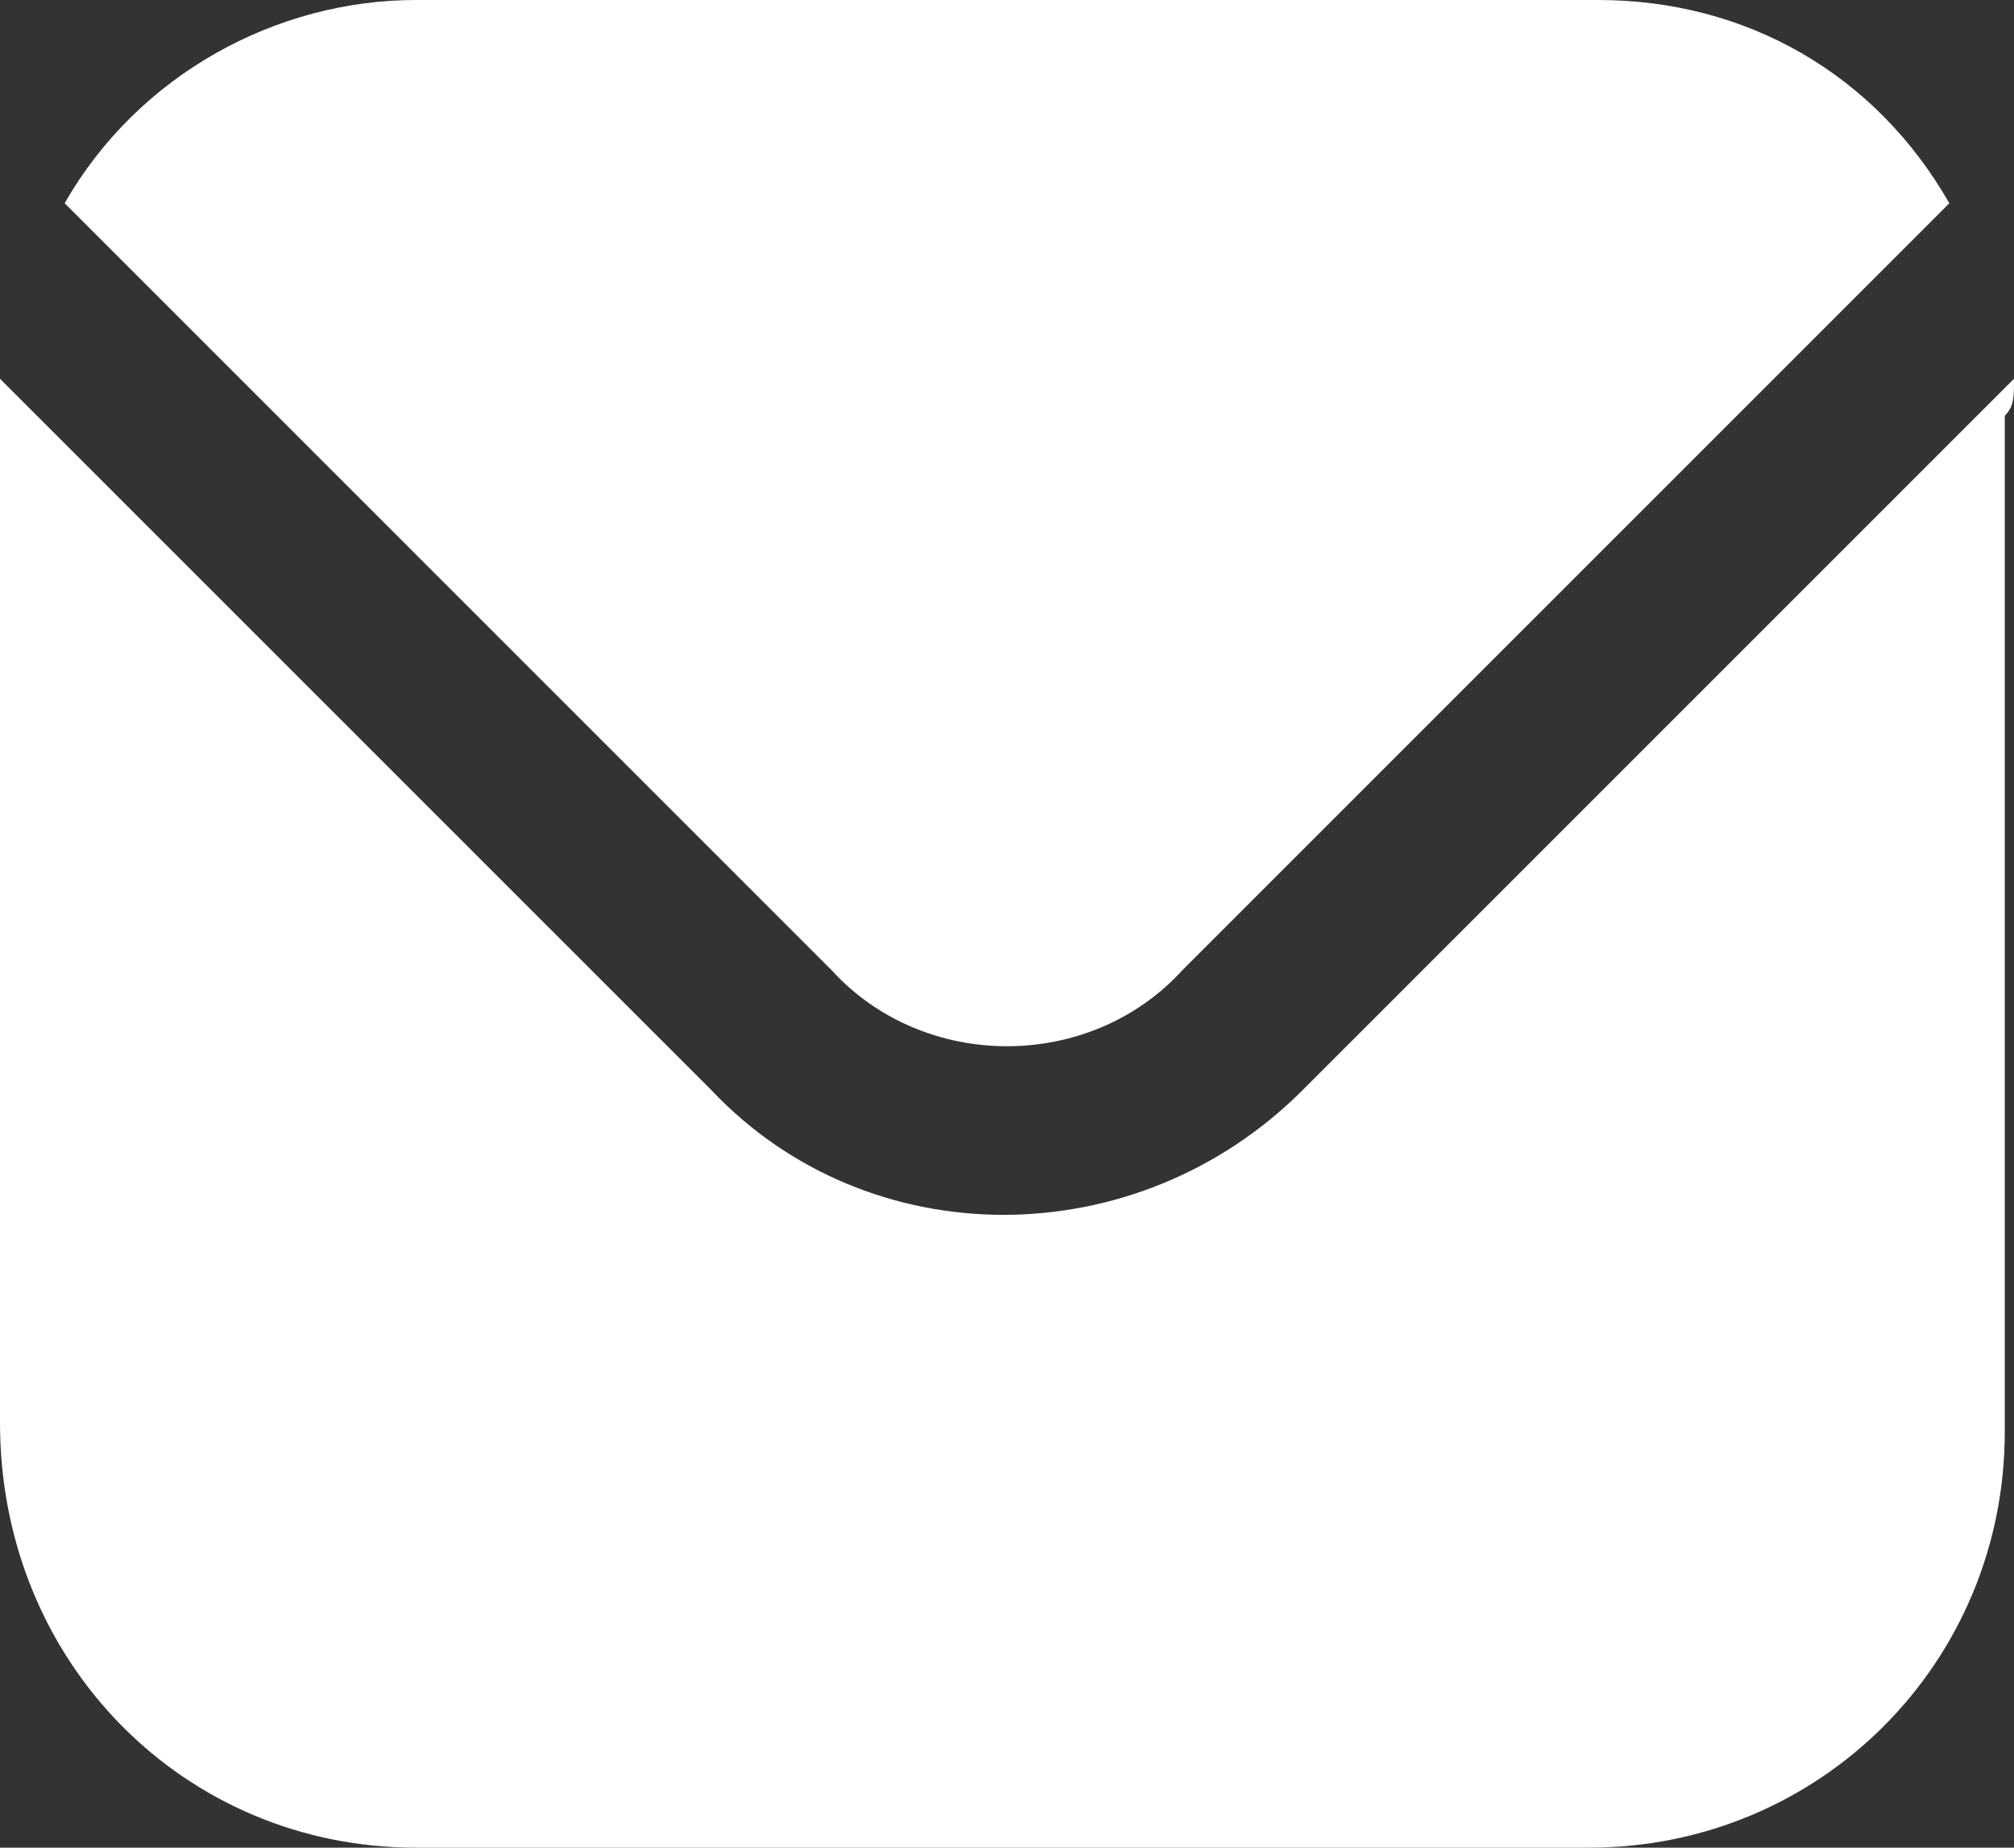 <?xml version="1.0" encoding="utf-8"?>
<!-- Generator: Adobe Illustrator 26.0.2, SVG Export Plug-In . SVG Version: 6.00 Build 0)  -->
<svg version="1.1" id="Слой_1" xmlns="http://www.w3.org/2000/svg" xmlns:xlink="http://www.w3.org/1999/xlink" x="0px" y="0px"
	 viewBox="0 0 21.8 20" style="enable-background:new 0 0 21.8 20;" xml:space="preserve">
<rect x="0" y="0" width="21.8" height="20" fill="#333333" stroke="none"/>
<style type="text/css">
	.st0{fill:#fff;}
</style>
<g id="Design">
	<g id="Главная-v2" transform="translate(-1293, -5246)">
		<g id="Group-7" transform="translate(0, 5034)">
			<g id="envelope-2" transform="translate(1293, 212)">
				<path id="Path" class="st0" d="M21.8,4.1l-7.7,7.7c-1.8,1.8-4.7,1.8-6.4,0L0,4.1c0,0.1,0,0.3,0,0.4v10.9C0,18,2,20,4.5,20h12.7
					c2.5,0,4.5-2,4.5-4.5V4.5C21.8,4.4,21.8,4.3,21.8,4.1z"/>
				<path id="Path_00000061470046424204534630000008806549985559872955_" class="st0" d="M12.8,10.5l8.3-8.3C20.3,0.8,18.9,0,17.3,0
					H4.5C3,0,1.5,0.8,0.7,2.2L9,10.5C10,11.6,11.8,11.6,12.8,10.5z"/>
			</g>
		</g>
	</g>
</g>
</svg>
